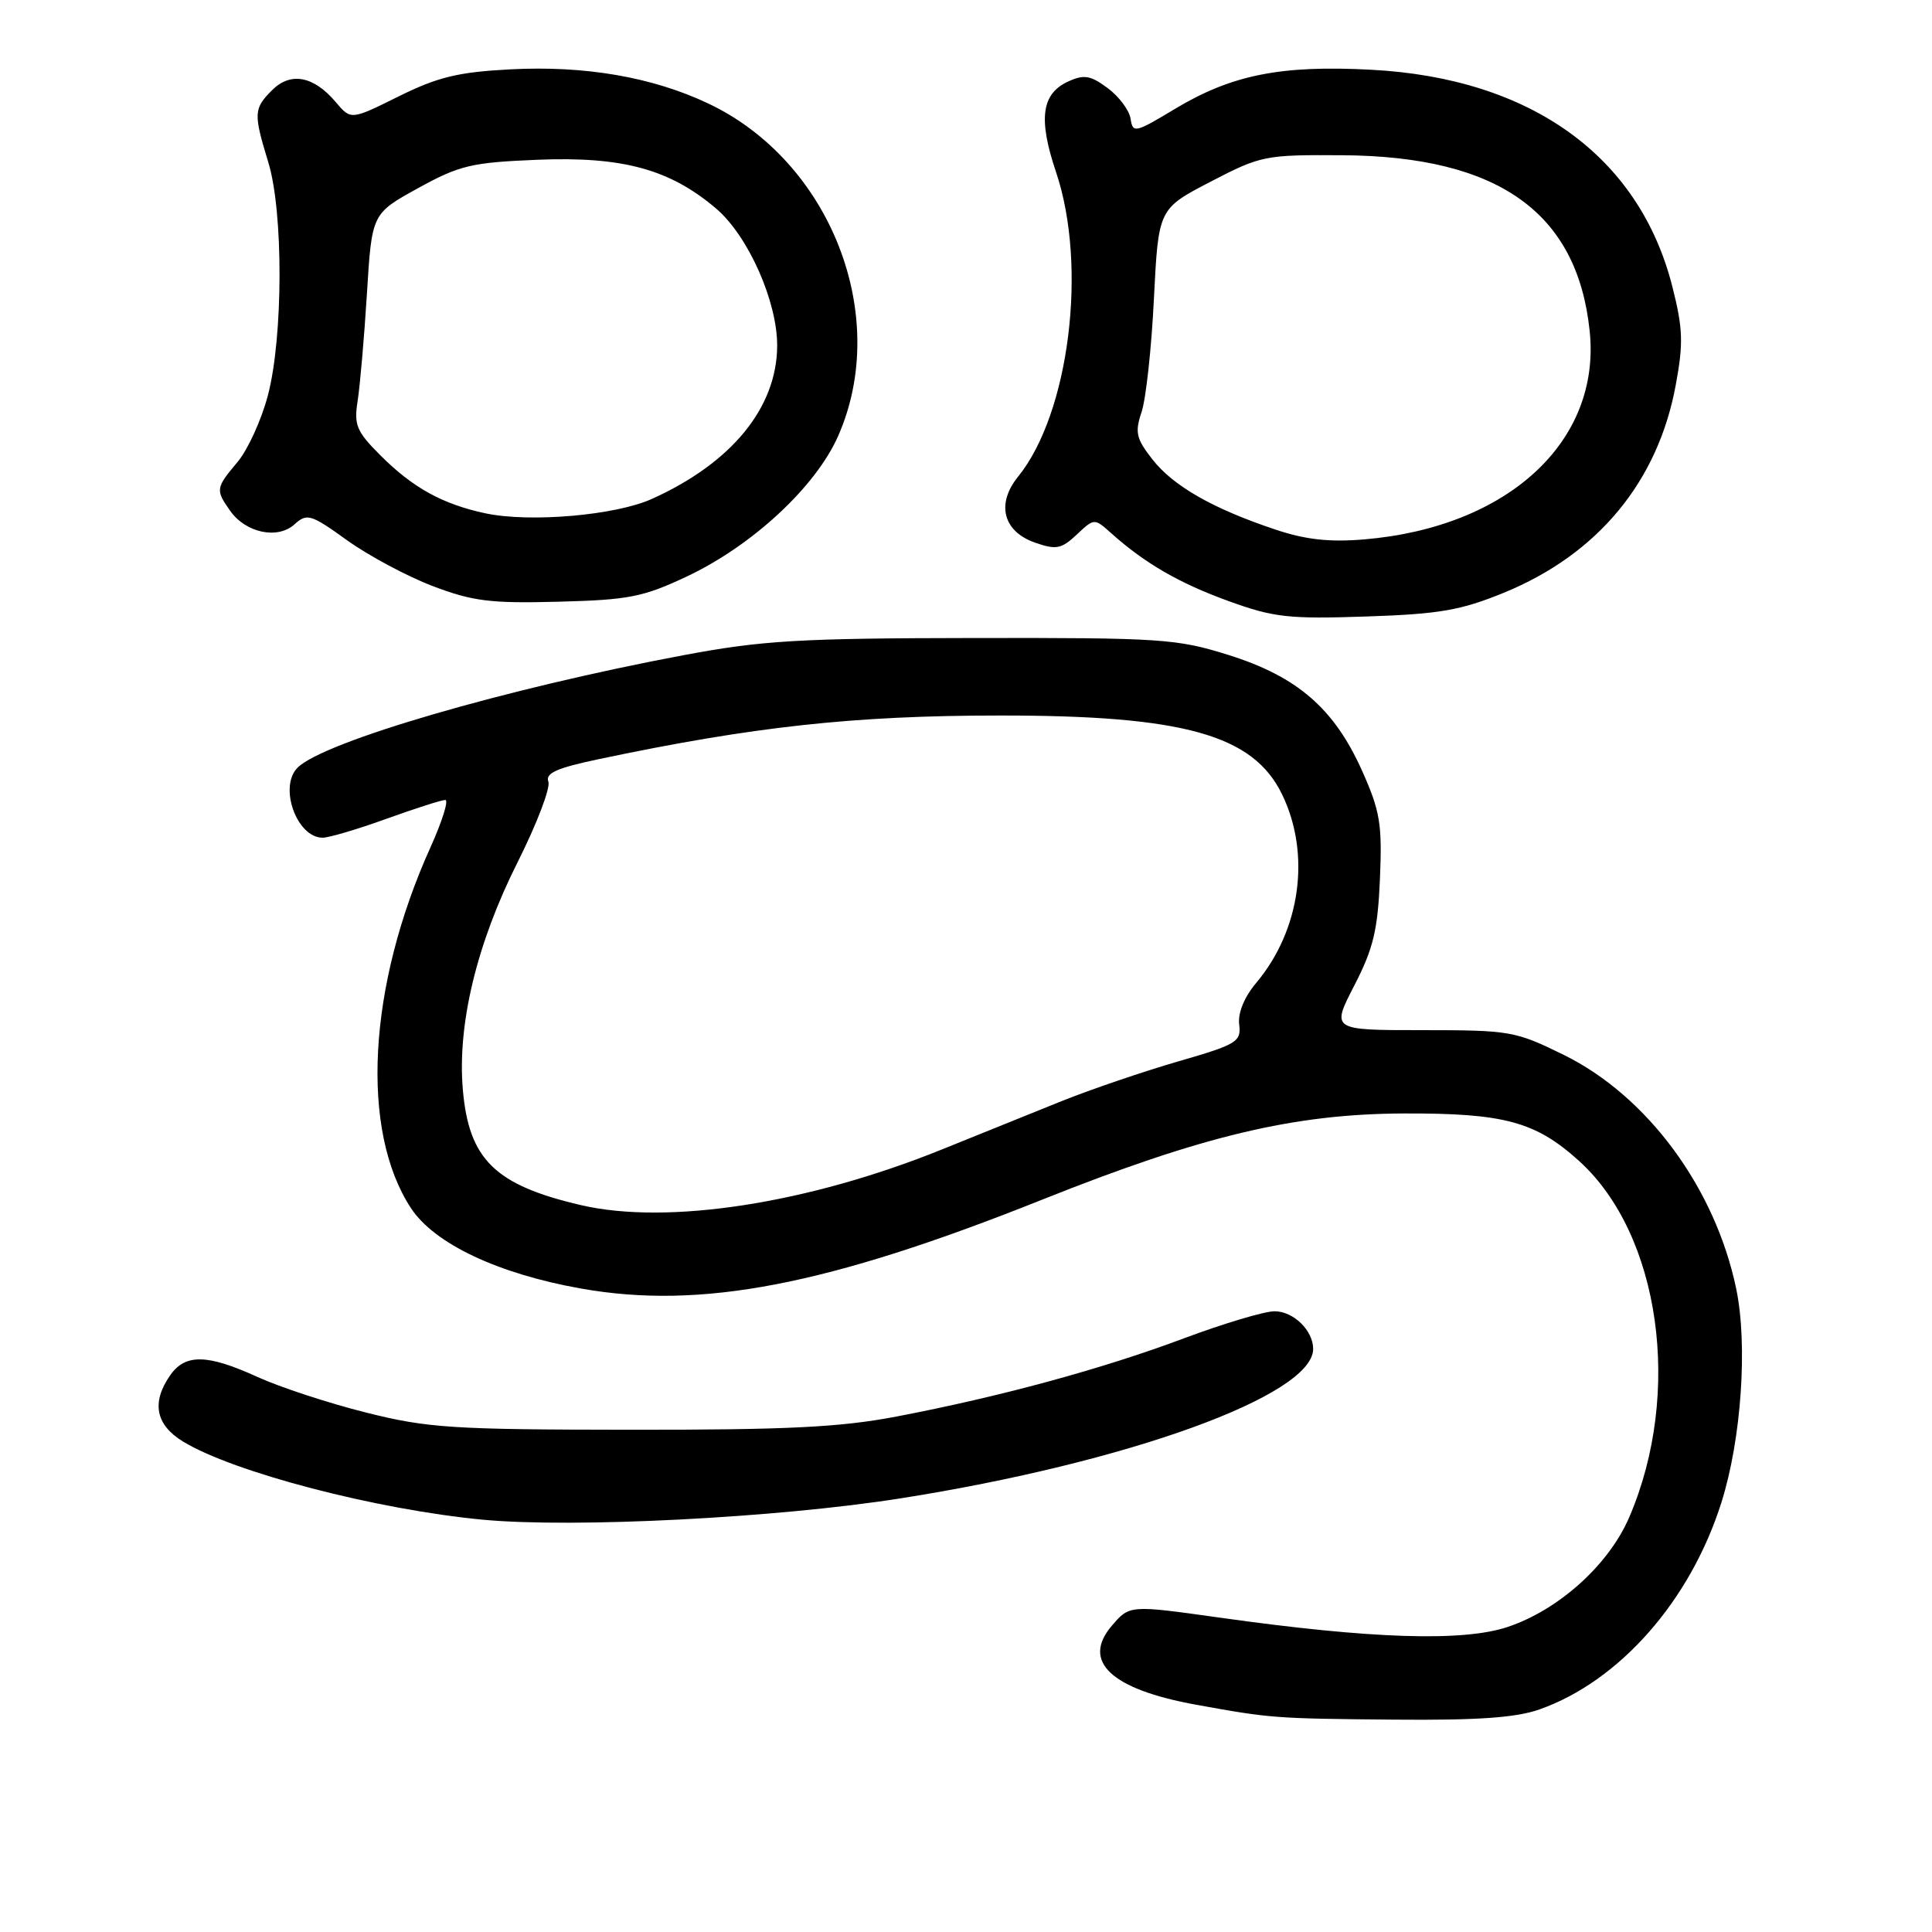<?xml version="1.0" encoding="UTF-8" standalone="no"?>
<!DOCTYPE svg PUBLIC "-//W3C//DTD SVG 1.1//EN" "http://www.w3.org/Graphics/SVG/1.1/DTD/svg11.dtd" >
<svg xmlns="http://www.w3.org/2000/svg" xmlns:xlink="http://www.w3.org/1999/xlink" version="1.1" viewBox="0 0 256 256">
 <g >
 <path fill="currentColor"
d=" M 203.98 226.51 C 214.61 222.76 224.00 212.08 228.10 199.07 C 230.74 190.71 231.60 178.21 230.06 170.78 C 227.28 157.43 218.30 145.24 207.21 139.78 C 200.79 136.62 200.09 136.50 188.47 136.50 C 176.40 136.50 176.40 136.50 179.45 130.59 C 181.97 125.71 182.56 123.25 182.85 116.44 C 183.16 109.16 182.87 107.47 180.46 102.08 C 176.77 93.87 171.90 89.65 162.79 86.79 C 155.94 84.64 153.89 84.50 129.00 84.54 C 105.83 84.57 100.99 84.86 90.50 86.83 C 67.05 91.23 42.86 98.28 39.43 101.72 C 36.90 104.25 39.32 111.00 42.75 111.00 C 43.58 111.00 47.38 109.88 51.19 108.50 C 55.00 107.13 58.51 106.00 59.00 106.00 C 59.48 106.00 58.60 108.81 57.05 112.25 C 48.73 130.66 47.70 149.80 54.46 160.09 C 57.55 164.80 66.00 168.79 77.00 170.74 C 92.89 173.56 109.62 170.33 138.07 158.97 C 159.32 150.49 171.44 147.60 186.00 147.54 C 199.29 147.49 203.47 148.62 209.21 153.81 C 220.00 163.55 222.97 184.58 215.88 201.05 C 213.18 207.34 206.52 213.34 199.74 215.59 C 193.81 217.56 181.61 217.16 161.59 214.34 C 149.68 212.67 149.68 212.67 147.34 215.40 C 143.26 220.14 147.20 223.84 158.51 225.89 C 168.39 227.68 168.93 227.72 184.62 227.86 C 195.77 227.96 200.86 227.61 203.98 226.51 Z  M 119.33 198.54 C 149.45 193.79 174.00 184.90 174.00 178.74 C 174.00 176.30 171.39 173.75 168.89 173.75 C 167.55 173.75 162.12 175.37 156.84 177.35 C 146.00 181.41 132.49 185.08 118.78 187.70 C 111.36 189.12 104.30 189.47 83.50 189.45 C 59.91 189.43 56.67 189.22 48.50 187.17 C 43.55 185.93 37.09 183.81 34.13 182.46 C 27.48 179.42 24.56 179.36 22.56 182.22 C 20.04 185.82 20.61 188.79 24.25 191.01 C 30.96 195.10 49.92 200.04 64.00 201.37 C 76.04 202.50 102.96 201.12 119.33 198.54 Z  M 199.27 78.54 C 211.73 73.44 219.70 63.81 222.05 50.99 C 223.07 45.49 223.00 43.51 221.60 38.00 C 217.23 20.70 202.84 10.34 181.66 9.24 C 169.71 8.61 163.17 9.92 155.67 14.44 C 150.40 17.61 150.10 17.68 149.81 15.74 C 149.64 14.62 148.28 12.79 146.78 11.68 C 144.51 9.99 143.64 9.84 141.56 10.79 C 138.00 12.41 137.55 15.74 139.93 22.80 C 144.13 35.25 141.69 54.78 134.90 63.16 C 131.97 66.78 132.91 70.43 137.17 71.91 C 139.95 72.88 140.65 72.74 142.68 70.83 C 145.00 68.65 145.00 68.65 147.25 70.66 C 151.72 74.66 156.28 77.29 162.83 79.66 C 168.76 81.81 170.77 82.04 181.00 81.69 C 190.71 81.37 193.55 80.88 199.27 78.54 Z  M 91.00 76.39 C 99.69 72.30 108.10 64.49 111.06 57.77 C 118.07 41.86 110.05 21.36 93.82 13.70 C 86.41 10.20 77.50 8.67 67.60 9.19 C 60.71 9.55 58.00 10.21 52.83 12.77 C 46.50 15.91 46.50 15.91 44.50 13.54 C 41.56 10.06 38.51 9.49 36.05 11.95 C 33.61 14.39 33.57 15.03 35.55 21.50 C 37.56 28.06 37.53 44.64 35.50 52.38 C 34.65 55.62 32.84 59.59 31.48 61.21 C 28.58 64.66 28.54 64.90 30.48 67.66 C 32.54 70.61 36.78 71.51 39.02 69.48 C 40.68 67.98 41.17 68.12 45.99 71.59 C 48.85 73.64 53.95 76.37 57.34 77.66 C 62.63 79.67 64.99 79.97 74.00 79.73 C 83.32 79.49 85.23 79.11 91.00 76.39 Z  M 77.00 159.69 C 65.60 157.04 62.13 153.65 61.33 144.40 C 60.58 135.77 63.16 125.04 68.58 114.26 C 71.13 109.18 72.97 104.37 72.66 103.57 C 72.24 102.45 73.78 101.76 79.30 100.60 C 99.81 96.27 113.20 94.81 132.47 94.81 C 156.86 94.79 166.07 97.37 169.89 105.28 C 173.72 113.18 172.33 123.25 166.46 130.23 C 164.87 132.12 164.01 134.22 164.20 135.75 C 164.48 138.04 163.91 138.39 156.13 140.64 C 151.53 141.97 144.55 144.35 140.63 145.92 C 136.71 147.50 129.57 150.38 124.78 152.32 C 107.03 159.49 88.47 162.35 77.00 159.69 Z  M 169.00 70.17 C 160.73 67.41 155.47 64.41 152.71 60.88 C 150.55 58.13 150.36 57.30 151.26 54.61 C 151.84 52.90 152.58 46.14 152.90 39.58 C 153.50 27.67 153.50 27.67 160.40 24.08 C 167.08 20.61 167.62 20.50 177.90 20.57 C 198.55 20.71 209.00 28.14 210.64 43.86 C 212.17 58.46 199.86 69.85 180.80 71.47 C 176.19 71.86 173.03 71.52 169.00 70.17 Z  M 64.33 68.02 C 58.65 66.81 54.71 64.64 50.42 60.35 C 47.24 57.17 46.88 56.32 47.39 53.12 C 47.70 51.13 48.26 44.73 48.62 38.91 C 49.27 28.31 49.27 28.31 55.38 24.94 C 60.90 21.90 62.45 21.53 71.21 21.17 C 82.52 20.71 88.80 22.43 94.93 27.67 C 99.16 31.30 103.01 39.98 102.98 45.84 C 102.93 54.03 96.96 61.33 86.40 66.10 C 81.58 68.29 70.24 69.27 64.33 68.02 Z "/>
</g>
</svg>